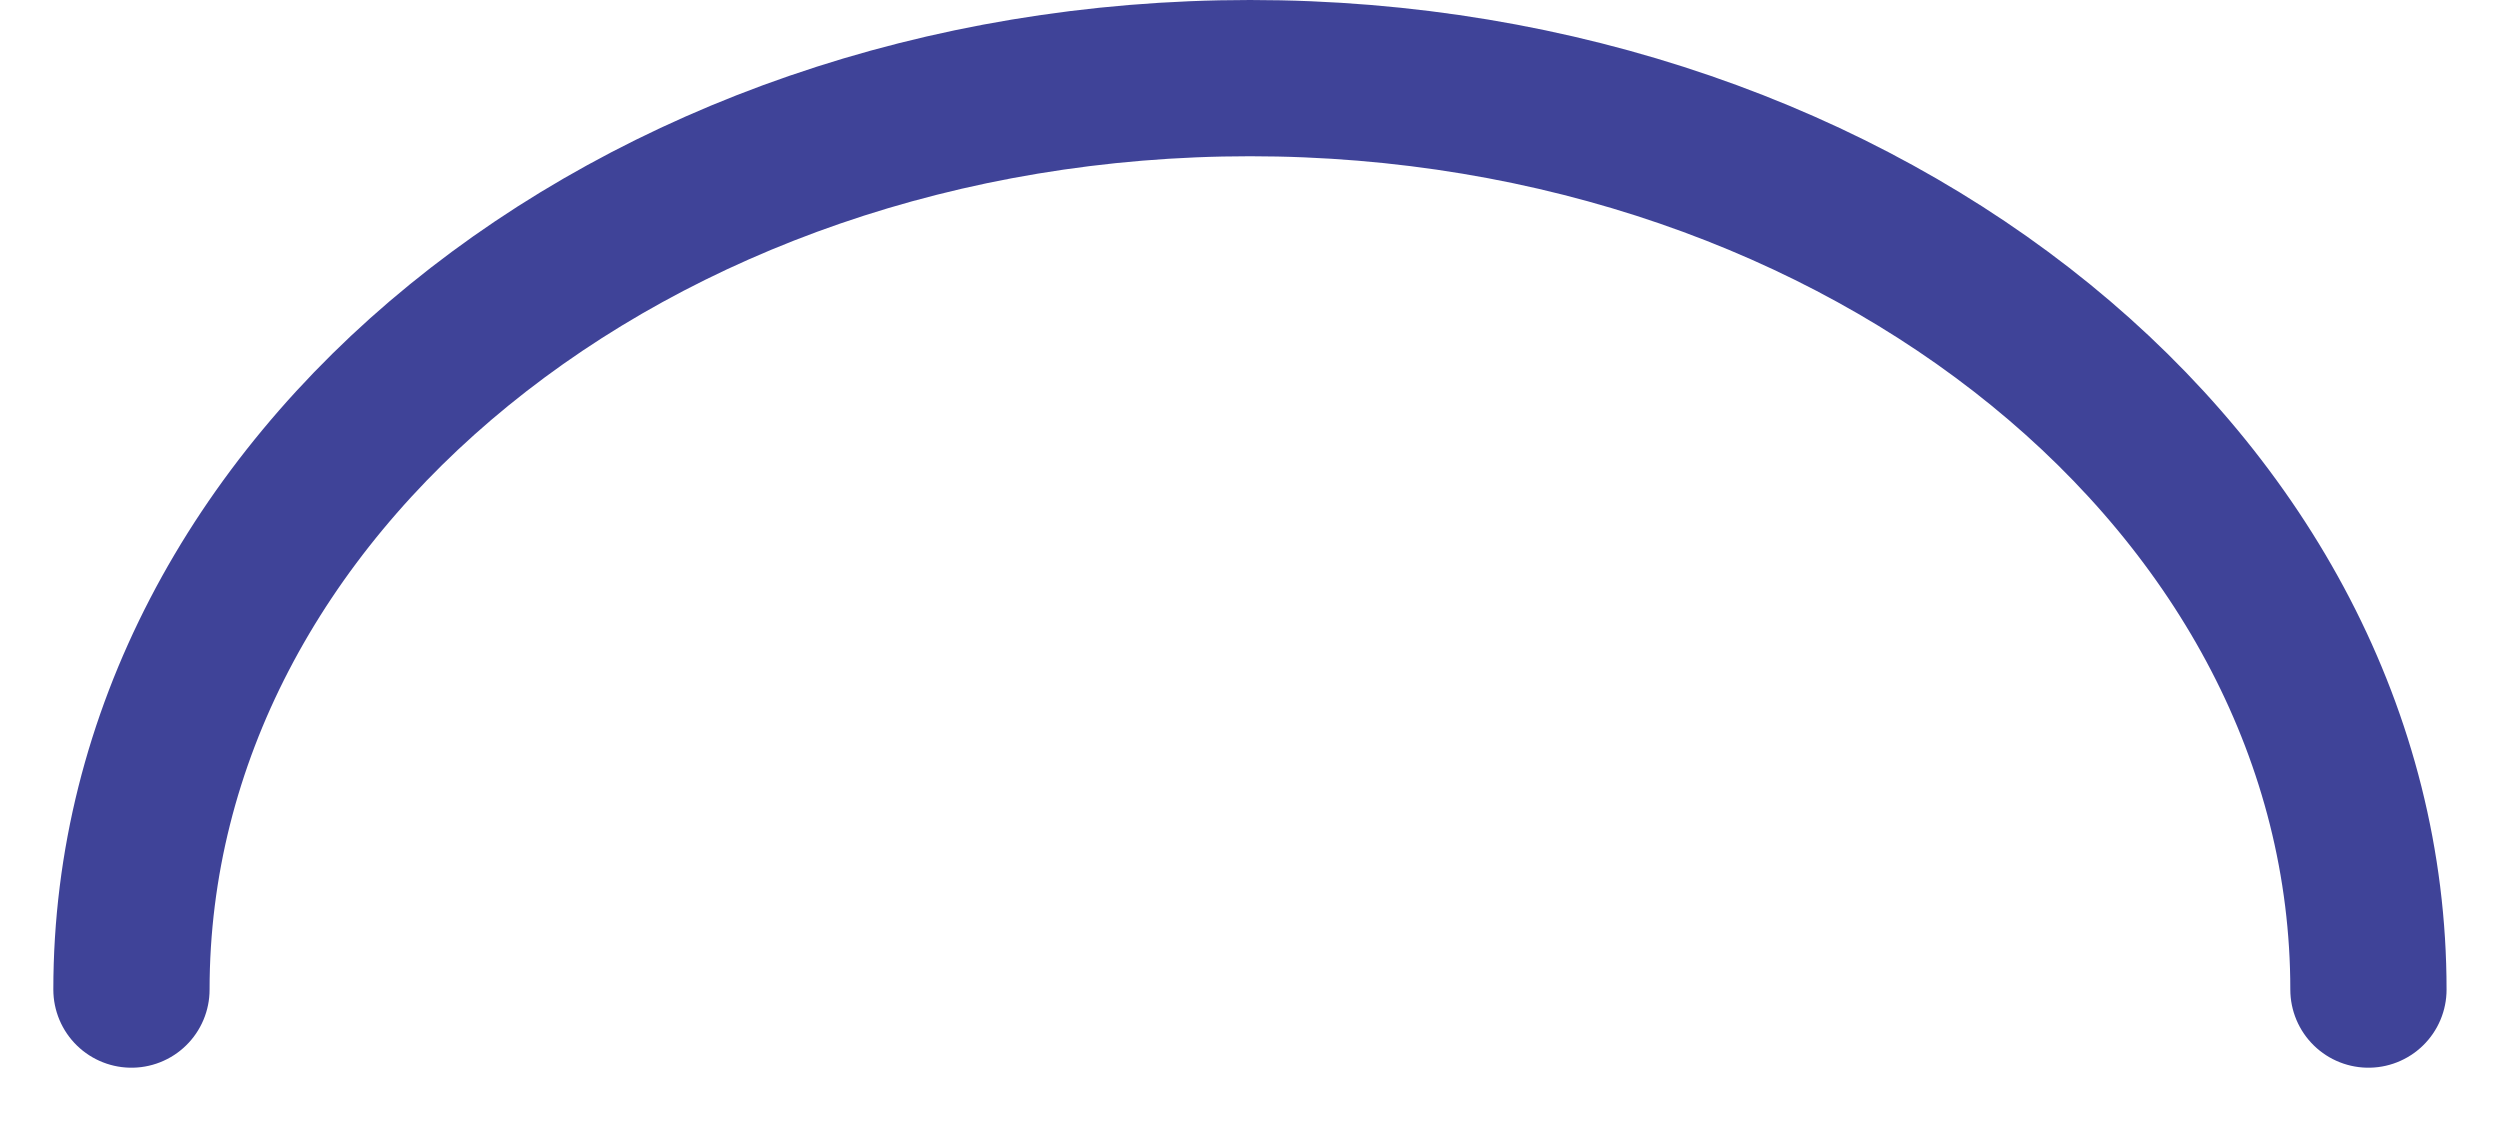 <?xml version="1.0" encoding="UTF-8" standalone="no"?><svg width='24' height='11' viewBox='0 0 24 11' fill='none' xmlns='http://www.w3.org/2000/svg'>
<path d='M22.737 9.5C22.737 4.662 17.925 0.75 12 0.75C6.075 0.75 1.262 4.662 1.262 9.5' stroke='#3F4398' stroke-width='1.5' stroke-linecap='round' stroke-linejoin='round'/>
</svg>
